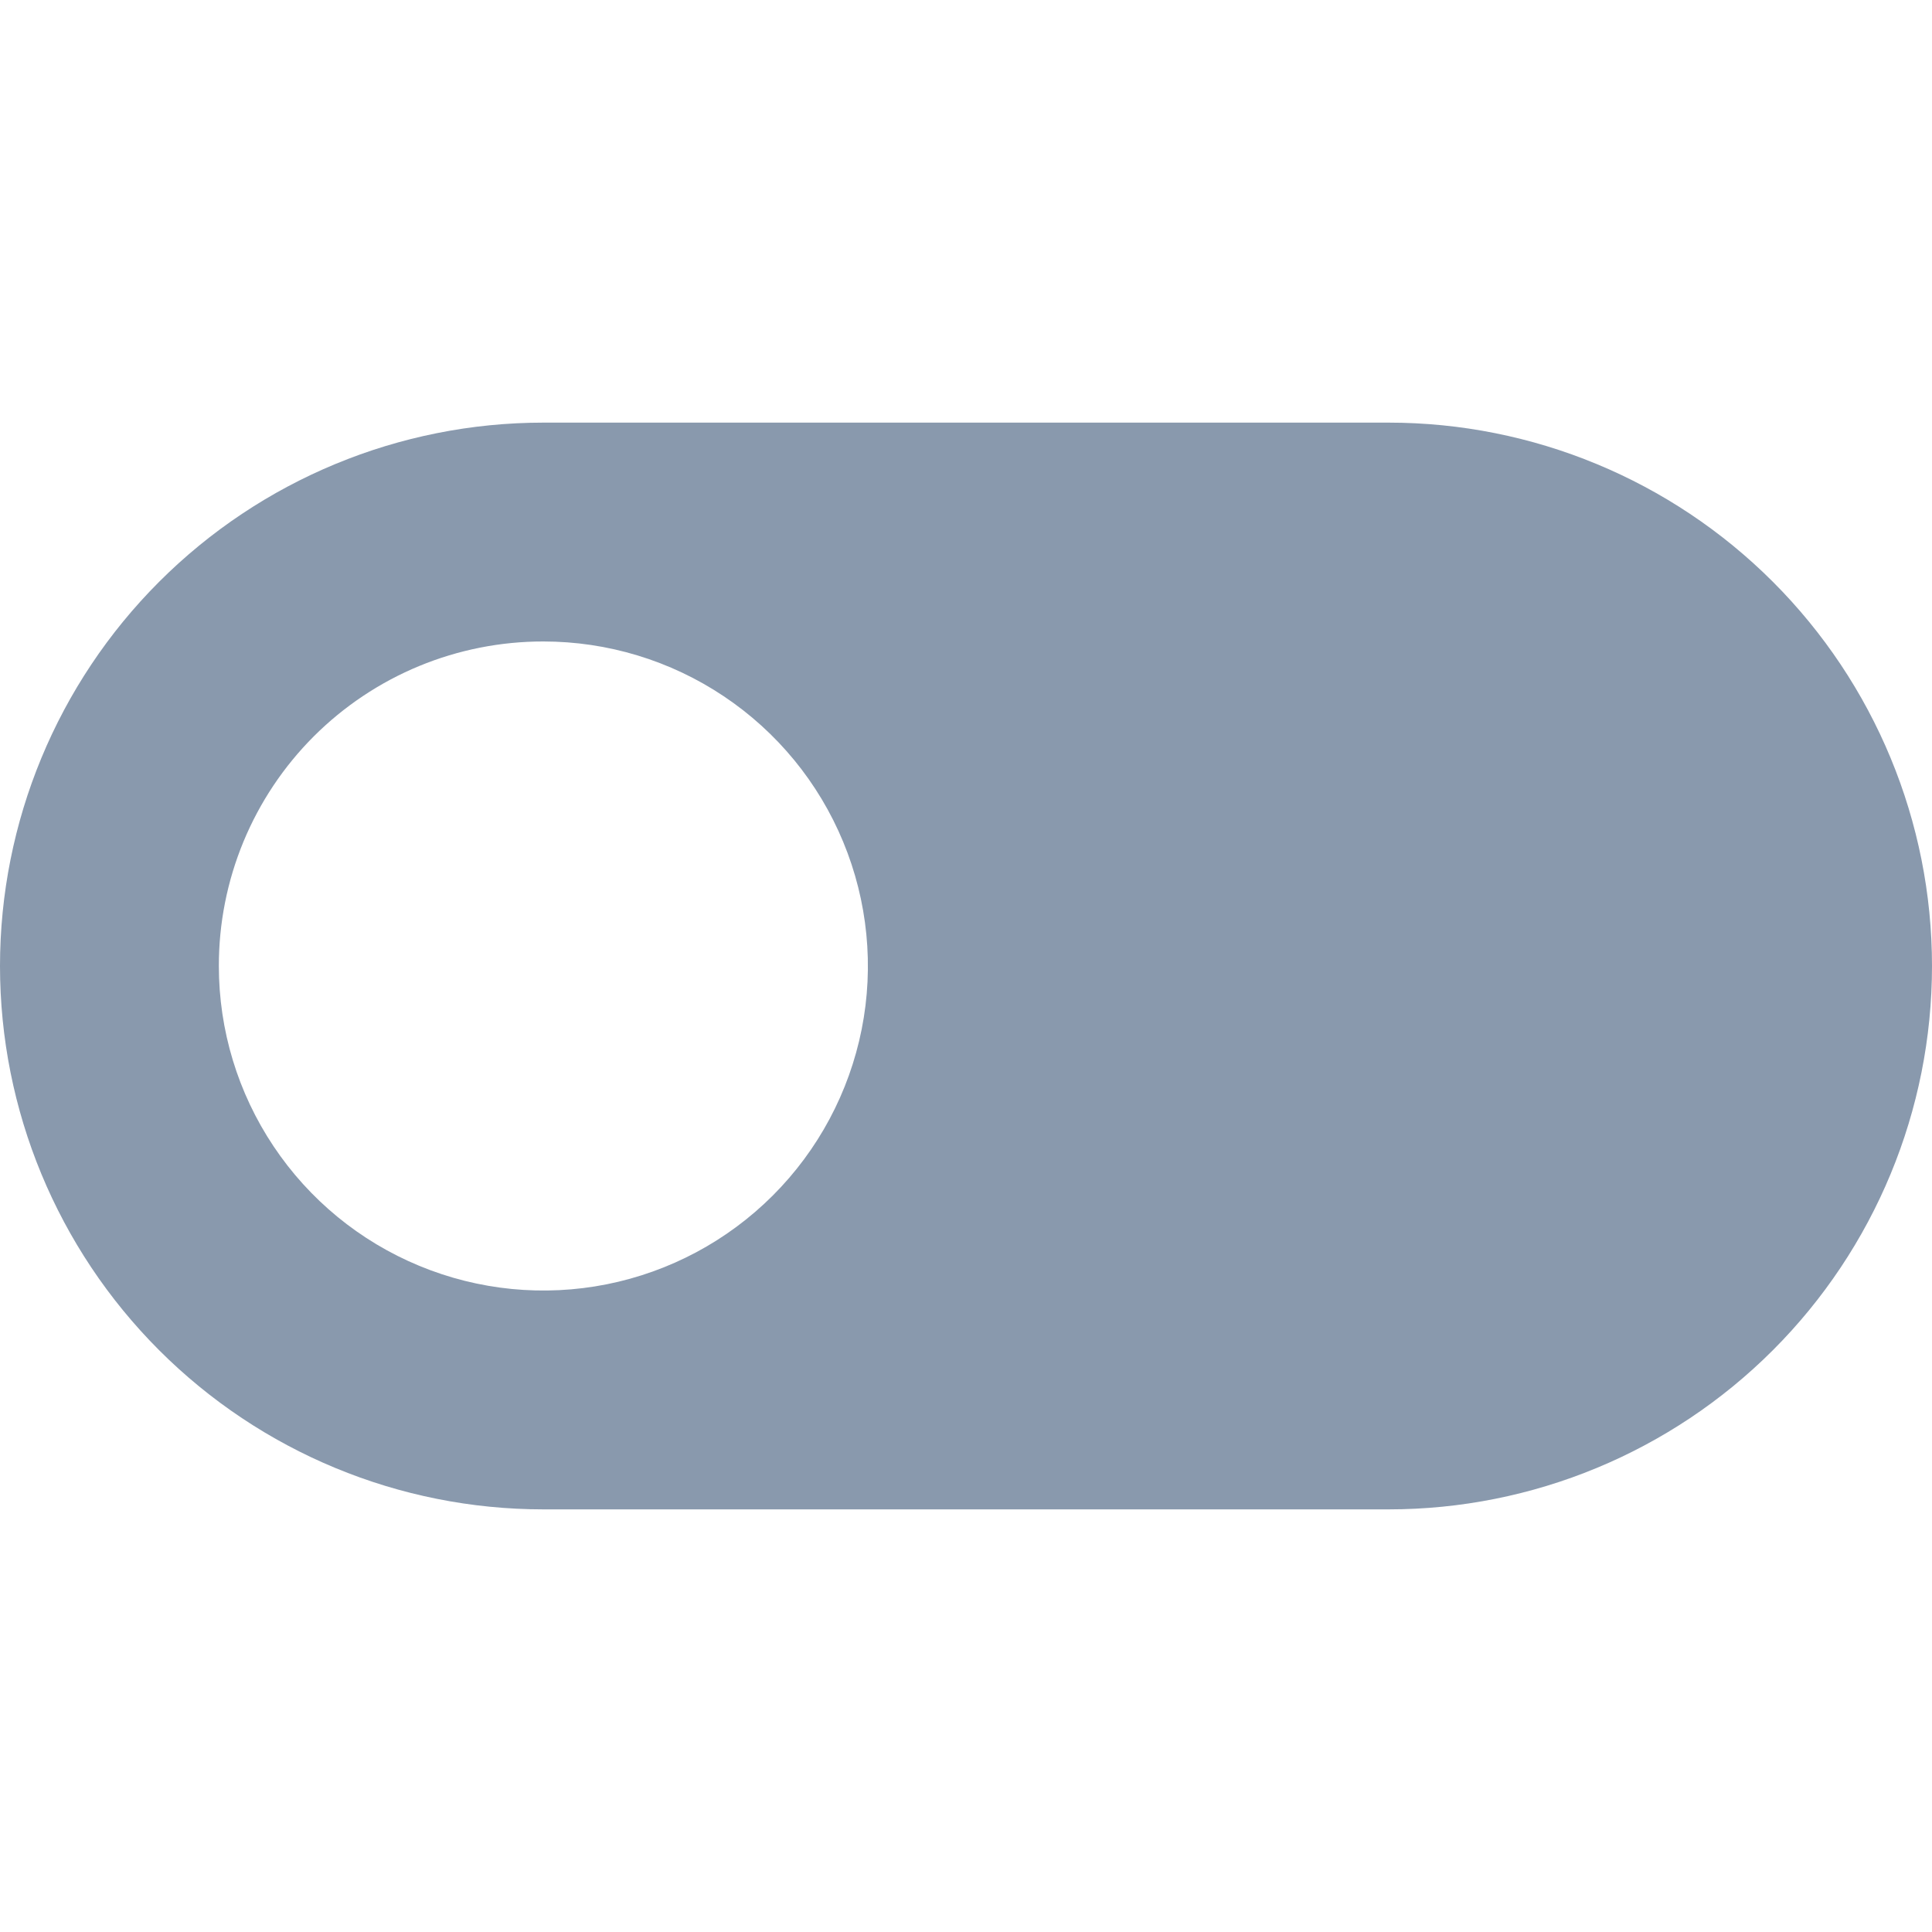 <svg width="40" height="40" viewBox="0 0 40 40" fill="none" xmlns="http://www.w3.org/2000/svg">
<g clip-path="url(#clip0_1_386)">
<path d="M11.25 31.25L28.75 31.25C31.734 31.25 34.595 30.065 36.705 27.955C38.815 25.845 40 22.984 40 20C40 17.016 38.815 14.155 36.705 12.045C34.595 9.935 31.734 8.75 28.75 8.75L11.25 8.75C8.266 8.75 5.405 9.935 3.295 12.045C1.185 14.155 -1.24435e-06 17.016 -9.83506e-07 20C-7.22664e-07 22.984 1.185 25.845 3.295 27.955C5.405 30.065 8.266 31.25 11.25 31.25ZM11.25 13.281C12.579 13.281 13.878 13.675 14.983 14.414C16.088 15.152 16.949 16.201 17.457 17.429C17.966 18.657 18.099 20.008 17.84 21.311C17.58 22.614 16.941 23.811 16.001 24.751C15.061 25.691 13.864 26.33 12.561 26.59C11.258 26.849 9.907 26.716 8.679 26.207C7.451 25.699 6.402 24.838 5.664 23.733C4.925 22.628 4.531 21.329 4.531 20C4.53 19.117 4.703 18.243 5.04 17.427C5.377 16.612 5.872 15.87 6.496 15.246C7.121 14.622 7.862 14.127 8.677 13.79C9.493 13.453 10.367 13.28 11.25 13.281Z" fill="#8999AD"/>
</g>
<defs>
<clipPath id="clip0_1_386">
<rect width="40" height="40" fill="white" transform="translate(40 40) rotate(180)"/>
</clipPath>
</defs>
</svg>
